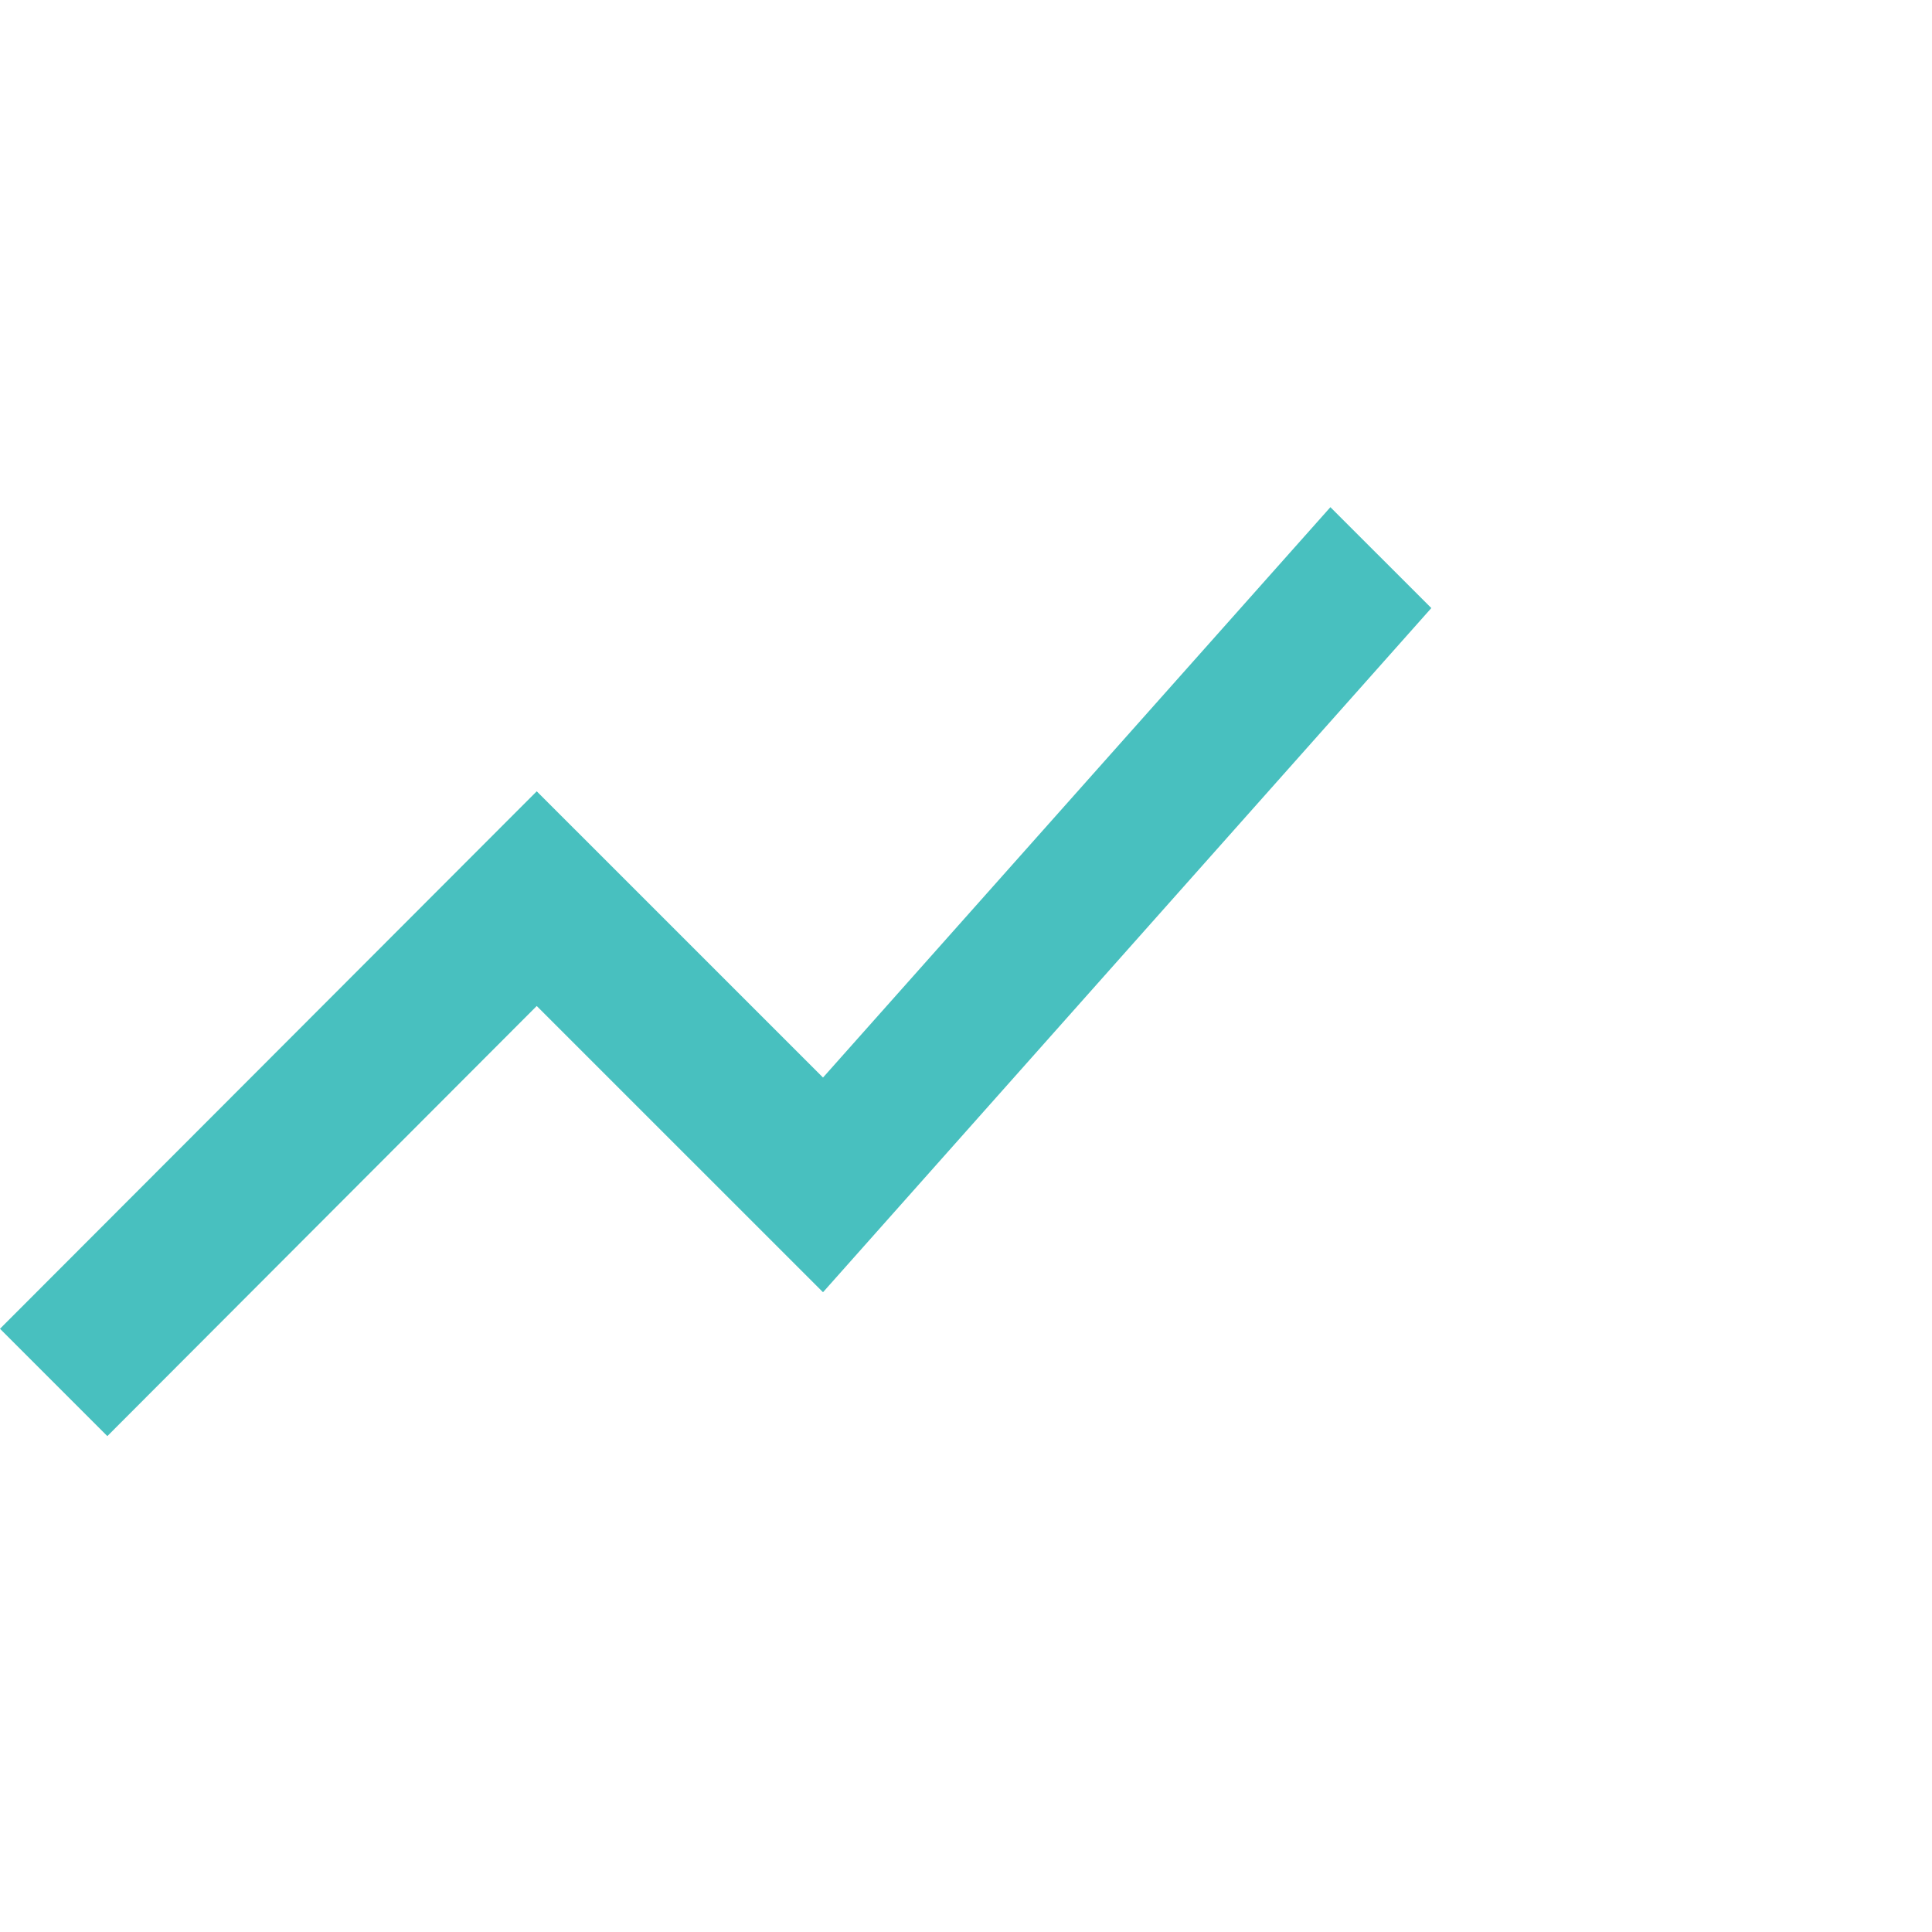 <svg xmlns="http://www.w3.org/2000/svg" xmlns:xlink="http://www.w3.org/1999/xlink" width="80" height="80" viewBox="0 0 80 80">
  <defs>
    <clipPath id="clip-_3">
      <rect width="80" height="80"/>
    </clipPath>
  </defs>
  <g id="_3" data-name="3" clip-path="url(#clip-_3)">
    <g id="Group_18828" data-name="Group 18828" transform="translate(-132 -767)">
      <rect id="Rectangle_2952" data-name="Rectangle 2952" width="80" height="80" transform="translate(132 767)" fill="none"/>
      <path id="show_chart-24px" d="M6.445,43.975l17.78-17.81L36.079,38.018,61.268,9.688,57.089,5.51,36.079,29.128,24.225,17.275,2,39.53Z" transform="translate(130 782.491)" fill="#48c0bf"/>
    </g>
  </g>
</svg>
